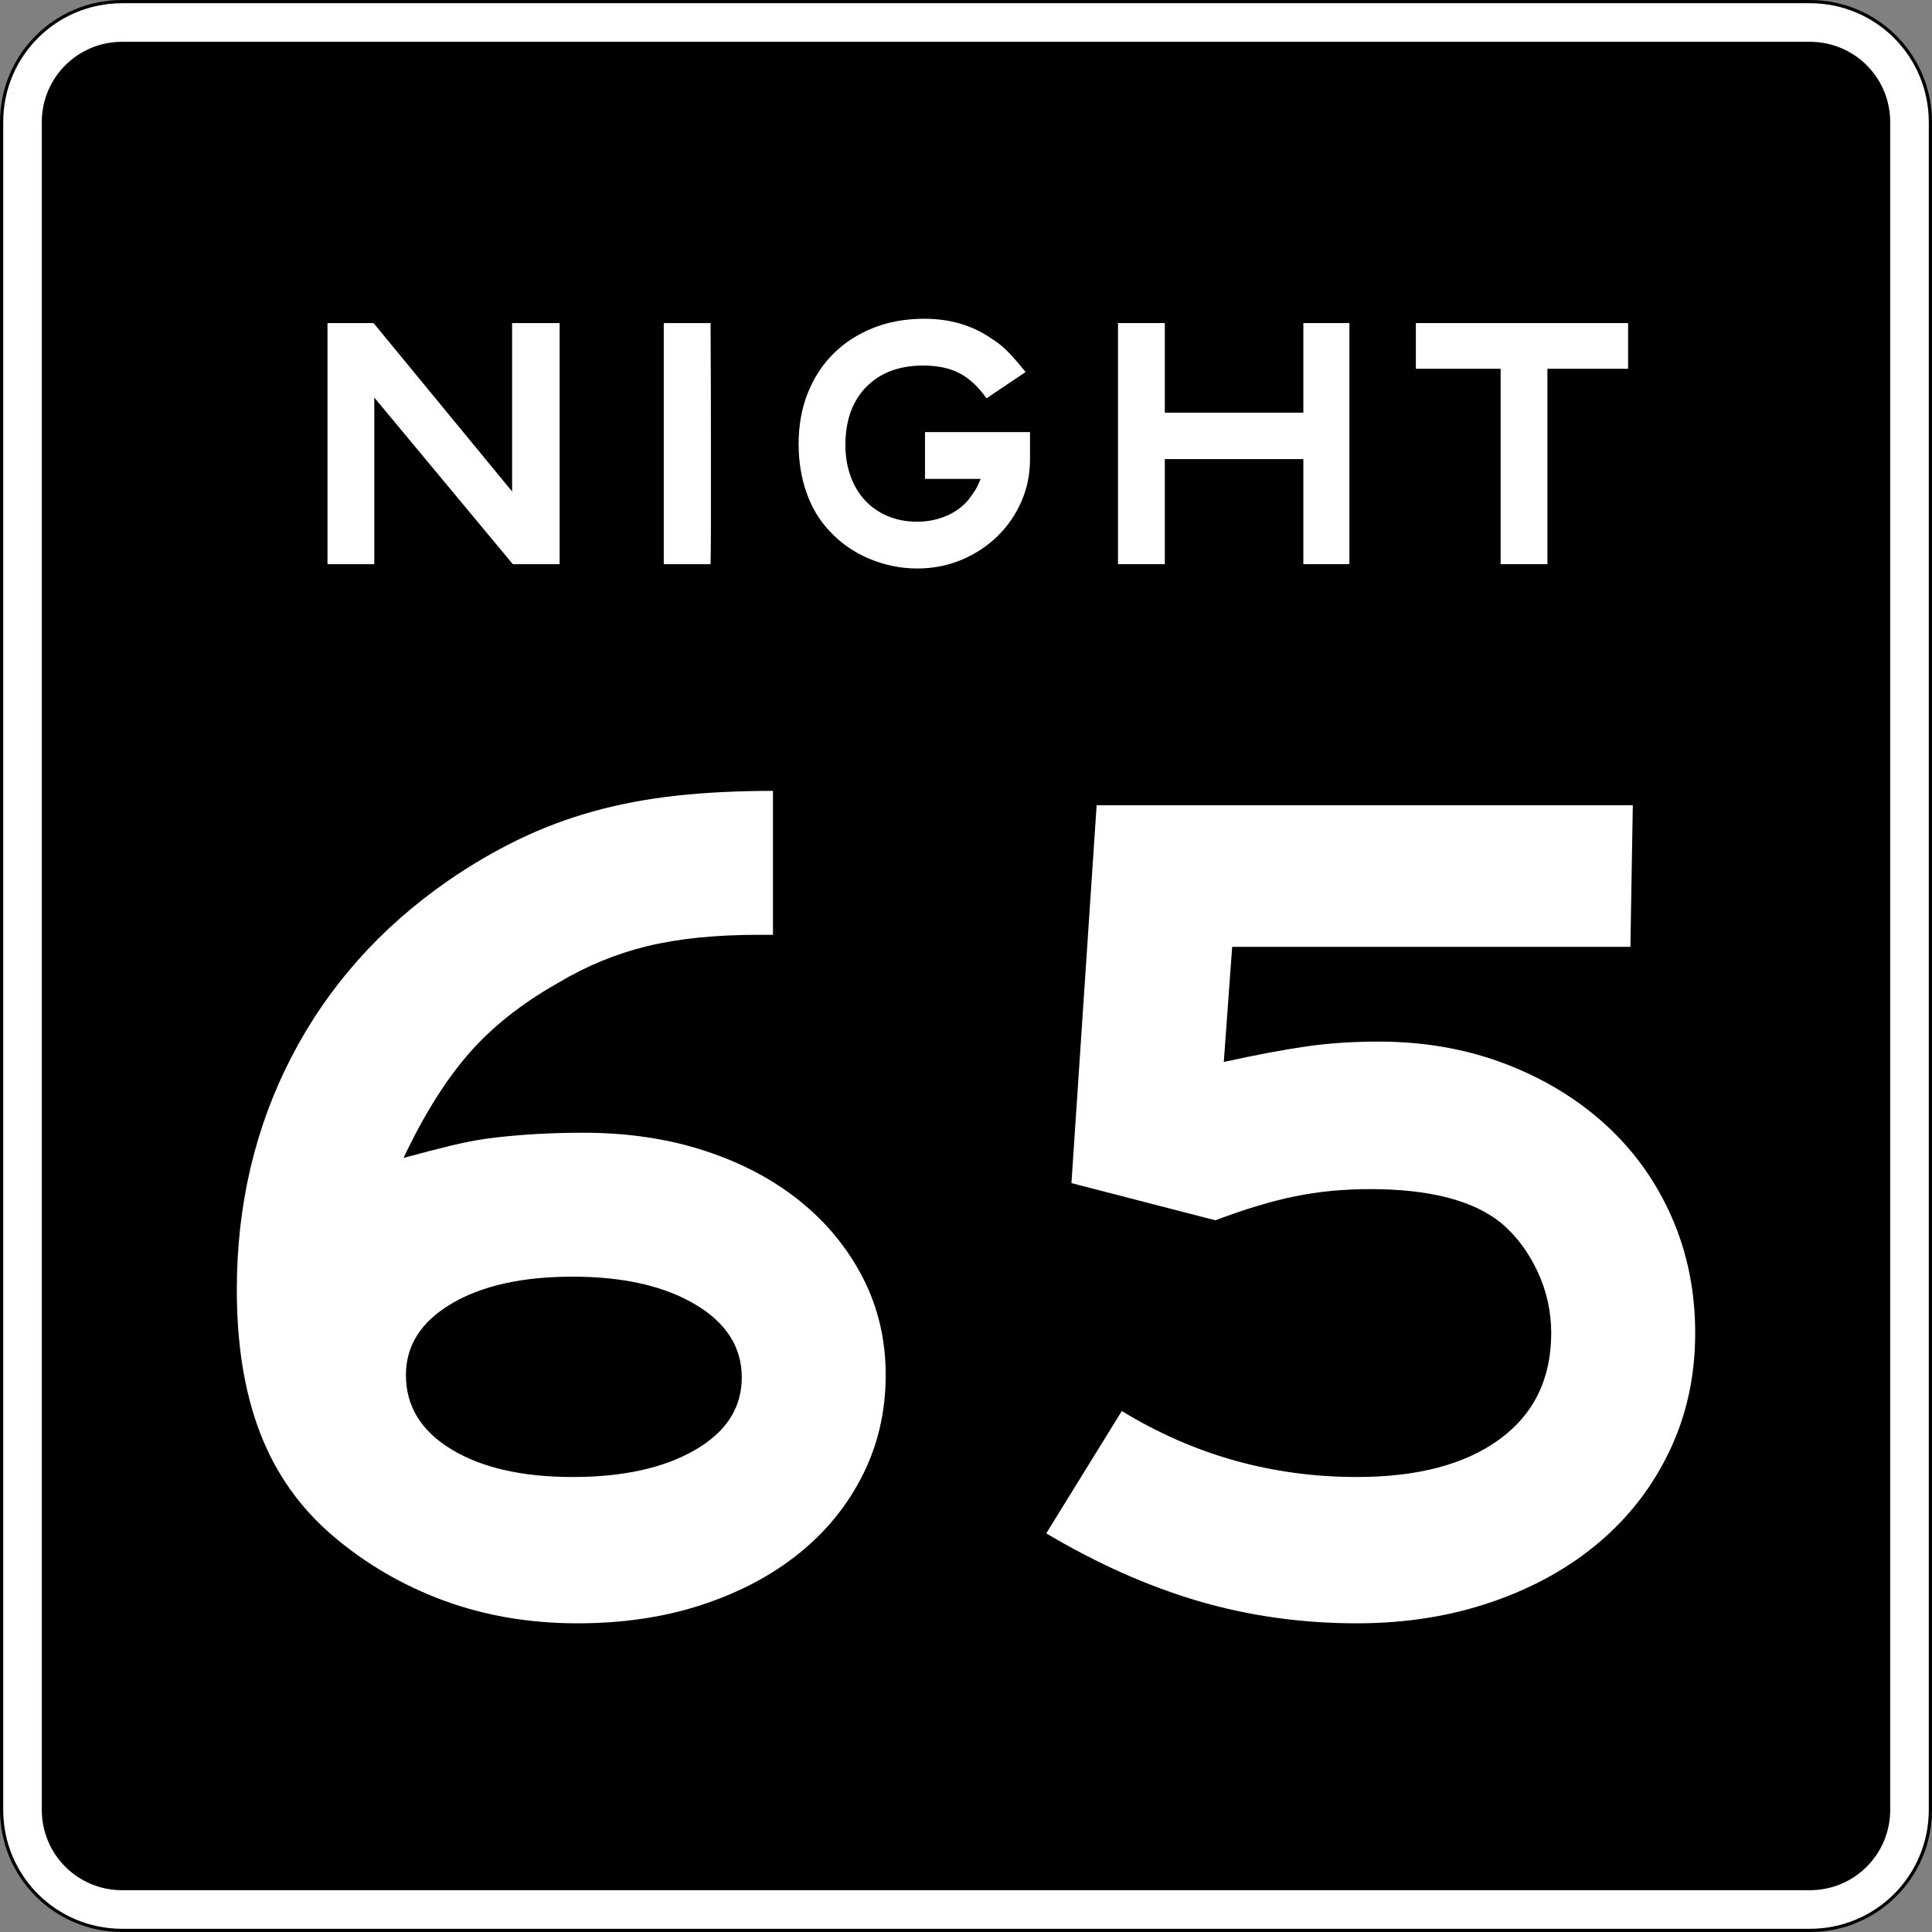 <?xml version="1.0" encoding="UTF-8" standalone="no"?>
<!-- Created with Inkscape (http://www.inkscape.org/) -->
<svg
   xmlns:dc="http://purl.org/dc/elements/1.1/"
   xmlns:cc="http://web.resource.org/cc/"
   xmlns:rdf="http://www.w3.org/1999/02/22-rdf-syntax-ns#"
   xmlns:svg="http://www.w3.org/2000/svg"
   xmlns="http://www.w3.org/2000/svg"
   xmlns:sodipodi="http://sodipodi.sourceforge.net/DTD/sodipodi-0.dtd"
   xmlns:inkscape="http://www.inkscape.org/namespaces/inkscape"
   width="601"
   height="601"
   id="svg2"
   sodipodi:version="0.32"
   inkscape:version="0.44"
   version="1.0"
   sodipodi:docbase="C:\Documents and Settings\ltljltlj\Desktop\Signs\Speed Limit Signs"
   sodipodi:docname="Night Speed 65 sign (Outline).svg">
  <rect width="100%" height="100%" fill="#808080" stroke="none"/>
  <defs
     id="defs4" />
  <sodipodi:namedview
     id="base"
     pagecolor="#ffffff"
     bordercolor="#666666"
     borderopacity="1.0"
     gridtolerance="10000"
     guidetolerance="10"
     objecttolerance="10"
     inkscape:pageopacity="0.0"
     inkscape:pageshadow="2"
     inkscape:zoom="1.2866667"
     inkscape:cx="300.00002"
     inkscape:cy="300.00002"
     inkscape:document-units="px"
     inkscape:current-layer="layer1"
     width="601px"
     height="601px"
     inkscape:window-width="1280"
     inkscape:window-height="968"
     inkscape:window-x="-4"
     inkscape:window-y="-4" />
  <g
     inkscape:label="Layer 1"
     inkscape:groupmode="layer"
     id="layer1">
    <path
       style="color:black;fill:white;fill-opacity:1;fill-rule:nonzero;stroke:black;stroke-width:1;stroke-linecap:butt;stroke-linejoin:miter;marker:none;marker-start:none;marker-mid:none;marker-end:none;stroke-miterlimit:4;stroke-dashoffset:0;stroke-opacity:1;visibility:visible;display:inline;overflow:visible"
       d="M 38,0.5 L 563,0.5 C 583.775,0.5 600.5,17.225 600.5,38 L 600.5,563 C 600.5,583.775 583.775,600.5 563,600.5 L 38,600.5 C 17.225,600.5 0.5,583.775 0.5,563 L 0.5,38 C 0.5,17.225 17.225,0.5 38,0.5 z "
       id="rect1872" />
    <path
       style="color:black;fill:black;fill-opacity:1;fill-rule:nonzero;stroke:none;stroke-width:0.874;stroke-linecap:butt;stroke-linejoin:miter;marker:none;marker-start:none;marker-mid:none;marker-end:none;stroke-miterlimit:4;stroke-dashoffset:0;stroke-opacity:1;visibility:visible;display:inline;overflow:visible"
       d="M 38,13 L 563,13 C 576.85,13 588,24.15 588,38 L 588,563 C 588,576.85 576.85,588 563,588 L 38,588 C 24.15,588 13,576.85 13,563 L 13,38 C 13,24.15 24.15,13 38,13 z "
       id="rect2760" />
    <path
       style="font-size:373.127px;font-style:normal;font-variant:normal;font-weight:normal;font-stretch:normal;text-align:center;line-height:125%;writing-mode:lr-tb;text-anchor:middle;fill:white;fill-opacity:1"
       d="M 275.523,427.738 C 275.522,438.935 273.16,449.259 268.434,458.71 C 263.708,468.161 257.117,476.307 248.661,483.146 C 240.204,489.986 230.13,495.334 218.44,499.19 C 206.749,503.047 193.814,504.975 179.633,504.975 C 164.709,504.975 150.841,502.612 138.031,497.887 C 125.221,493.161 113.714,486.445 103.512,477.738 C 93.316,469.03 85.794,458.397 80.943,445.837 C 76.092,433.277 73.666,418.415 73.666,401.251 C 73.666,374.879 79.326,350.749 90.644,328.859 C 101.963,306.97 118.193,288.688 139.335,274.014 C 146.547,269.034 153.884,264.741 161.346,261.135 C 168.808,257.53 176.581,254.607 184.666,252.367 C 192.751,250.128 201.333,248.511 210.412,247.517 C 219.491,246.522 229.504,246.025 240.451,246.025 L 240.451,290.798 L 235.976,290.798 C 222.539,290.798 210.972,291.981 201.274,294.345 C 191.576,296.71 182.374,300.504 173.667,305.727 C 162.219,312.194 152.889,319.596 145.677,327.931 C 138.466,336.266 131.751,347.023 125.534,360.202 C 131,358.714 136.035,357.41 140.639,356.29 C 145.243,355.171 149.722,354.362 154.075,353.865 C 158.429,353.368 162.843,352.994 167.318,352.743 C 171.793,352.493 176.521,352.368 181.501,352.367 C 195.18,352.368 207.742,354.233 219.186,357.964 C 230.629,361.695 240.517,366.92 248.849,373.638 C 257.18,380.357 263.708,388.316 268.434,397.517 C 273.16,406.717 275.522,416.791 275.523,427.738 L 275.523,427.738 z M 230.749,428.489 C 230.749,419.038 225.898,411.45 216.197,405.727 C 206.495,400.003 193.81,397.141 178.142,397.141 C 162.465,397.141 149.902,399.94 140.451,405.539 C 131,411.137 126.274,418.537 126.274,427.738 C 126.274,437.439 131,445.152 140.451,450.876 C 149.902,456.6 162.465,459.462 178.142,459.461 C 193.81,459.462 206.495,456.662 216.197,451.064 C 225.898,445.465 230.749,437.94 230.749,428.489 L 230.749,428.489 z M 527.333,414.677 C 527.333,427.863 524.72,439.99 519.493,451.058 C 514.267,462.126 506.99,471.642 497.665,479.605 C 488.339,487.568 477.208,493.787 464.272,498.262 C 451.337,502.738 437.281,504.975 422.107,504.975 C 404.943,504.975 388.525,502.675 372.852,498.075 C 357.18,493.474 341.385,486.449 325.466,476.997 L 348.968,438.931 C 371.363,452.618 395.742,459.462 422.107,459.461 C 441.009,459.462 455.808,455.543 466.504,447.704 C 477.2,439.867 482.548,428.857 482.548,414.677 C 482.548,407.966 481.119,401.563 478.261,395.467 C 475.403,389.371 471.609,384.334 466.88,380.356 C 458.173,373.388 444.615,369.903 426.206,369.903 C 418,369.903 410.228,370.649 402.891,372.141 C 395.554,373.633 387.282,376.121 378.073,379.605 L 333.3,368.036 L 341.134,250.5 L 507.93,250.5 L 507.178,294.533 L 383.3,294.533 L 380.692,330.356 C 390.887,328.117 399.467,326.5 406.433,325.506 C 413.397,324.511 420.862,324.014 428.825,324.014 C 443.005,324.014 456.127,326.314 468.19,330.914 C 480.252,335.515 490.699,341.857 499.532,349.942 C 508.364,358.027 515.206,367.603 520.057,378.671 C 524.908,389.739 527.333,401.741 527.333,414.677 L 527.333,414.677 z "
       id="text2784" />
    <g
       id="g2838"
       transform="matrix(1.024,0,0,1,-561.689,0.5)"
       style="fill:white;fill-opacity:1">
      <path
         id="text2802"
         d="M 704.315,175 L 662.229,123.172 L 662.229,175 L 648.011,175 L 648.011,100.001 L 662.003,100.001 L 704.093,152.389 L 704.093,100.001 L 718.533,100.001 L 718.533,175 L 704.315,175 z "
         style="font-size:111.938px;font-style:normal;font-variant:normal;font-weight:normal;font-stretch:normal;text-align:center;line-height:125%;writing-mode:lr-tb;text-anchor:middle;fill:white;fill-opacity:1" />
      <path
         id="text2808"
         d="M 750.167,175 L 750.167,100.001 L 764.385,100.001 C 764.458,114.032 764.494,126.532 764.494,137.502 C 764.494,142.203 764.494,146.792 764.494,151.269 C 764.494,155.746 764.494,159.757 764.494,163.302 C 764.494,166.847 764.476,169.683 764.439,171.81 C 764.403,173.937 764.385,175 764.385,175 L 750.167,175 z "
         style="font-size:111.938px;font-style:normal;font-variant:normal;font-weight:normal;font-stretch:normal;text-align:center;line-height:125%;writing-mode:lr-tb;text-anchor:middle;fill:white;fill-opacity:1" />
      <path
         id="text2814"
         d="M 1018.607,114.218 L 1018.607,175 L 1004.393,175 L 1004.393,114.218 L 978.646,114.218 L 978.646,100.001 L 1043.121,100.001 L 1043.121,114.218 L 1018.607,114.218 z "
         style="font-size:111.938px;font-style:normal;font-variant:normal;font-weight:normal;font-stretch:normal;text-align:center;line-height:125%;writing-mode:lr-tb;text-anchor:middle;fill:white;fill-opacity:1" />
      <path
         id="text2820"
         d="M 944.464,175 L 944.464,142.315 L 902.378,142.315 L 902.378,175 L 888.16,175 L 888.16,100.001 L 902.378,100.001 L 902.378,127.876 L 944.464,127.876 L 944.464,100.001 L 958.456,100.001 L 958.456,175 L 944.464,175 z "
         style="font-size:111.938px;font-style:normal;font-variant:normal;font-weight:normal;font-stretch:normal;text-align:center;line-height:125%;writing-mode:lr-tb;text-anchor:middle;fill:white;fill-opacity:1" />
      <path
         id="text2826"
         d="M 861.43,142.315 C 861.43,147.016 860.553,151.419 858.8,155.524 C 857.046,159.629 854.621,163.229 851.523,166.325 C 848.426,169.421 844.788,171.865 840.609,173.656 C 836.43,175.447 831.953,176.343 827.177,176.343 C 822.178,176.343 817.328,175.336 812.626,173.321 C 807.925,171.307 803.894,168.434 800.535,164.701 C 797.477,161.419 795.145,157.446 793.541,152.782 C 791.936,148.118 791.134,143.061 791.134,137.612 C 791.134,131.793 792.067,126.495 793.932,121.718 C 795.797,116.941 798.409,112.855 801.767,109.46 C 805.125,106.064 809.136,103.415 813.8,101.512 C 818.464,99.609 823.632,98.658 829.305,98.658 C 836.916,98.658 843.557,100.598 849.228,104.479 C 851.243,105.748 852.997,107.147 854.49,108.677 C 855.983,110.208 857.849,112.391 860.088,115.226 L 848.22,123.397 C 845.608,119.667 842.81,117.037 839.825,115.506 C 836.841,113.976 833.221,113.211 828.967,113.21 C 821.73,113.211 815.984,115.412 811.73,119.815 C 807.475,124.219 805.348,130.264 805.348,137.95 C 805.348,141.457 805.871,144.685 806.916,147.633 C 807.962,150.581 809.436,153.099 811.338,155.189 C 813.241,157.278 815.536,158.901 818.222,160.057 C 820.908,161.213 823.893,161.791 827.177,161.791 C 830.236,161.791 833.127,161.213 835.852,160.057 C 838.577,158.901 840.872,157.204 842.737,154.965 C 843.334,154.143 843.931,153.285 844.527,152.389 C 845.124,151.494 845.758,150.188 846.43,148.471 L 829.527,148.471 L 829.527,133.919 L 861.43,133.919 L 861.43,142.315 L 861.43,142.315 z "
         style="font-size:111.938px;font-style:normal;font-variant:normal;font-weight:normal;font-stretch:normal;text-align:center;line-height:125%;writing-mode:lr-tb;text-anchor:middle;fill:white;fill-opacity:1" />
    </g>
  </g>
</svg>
